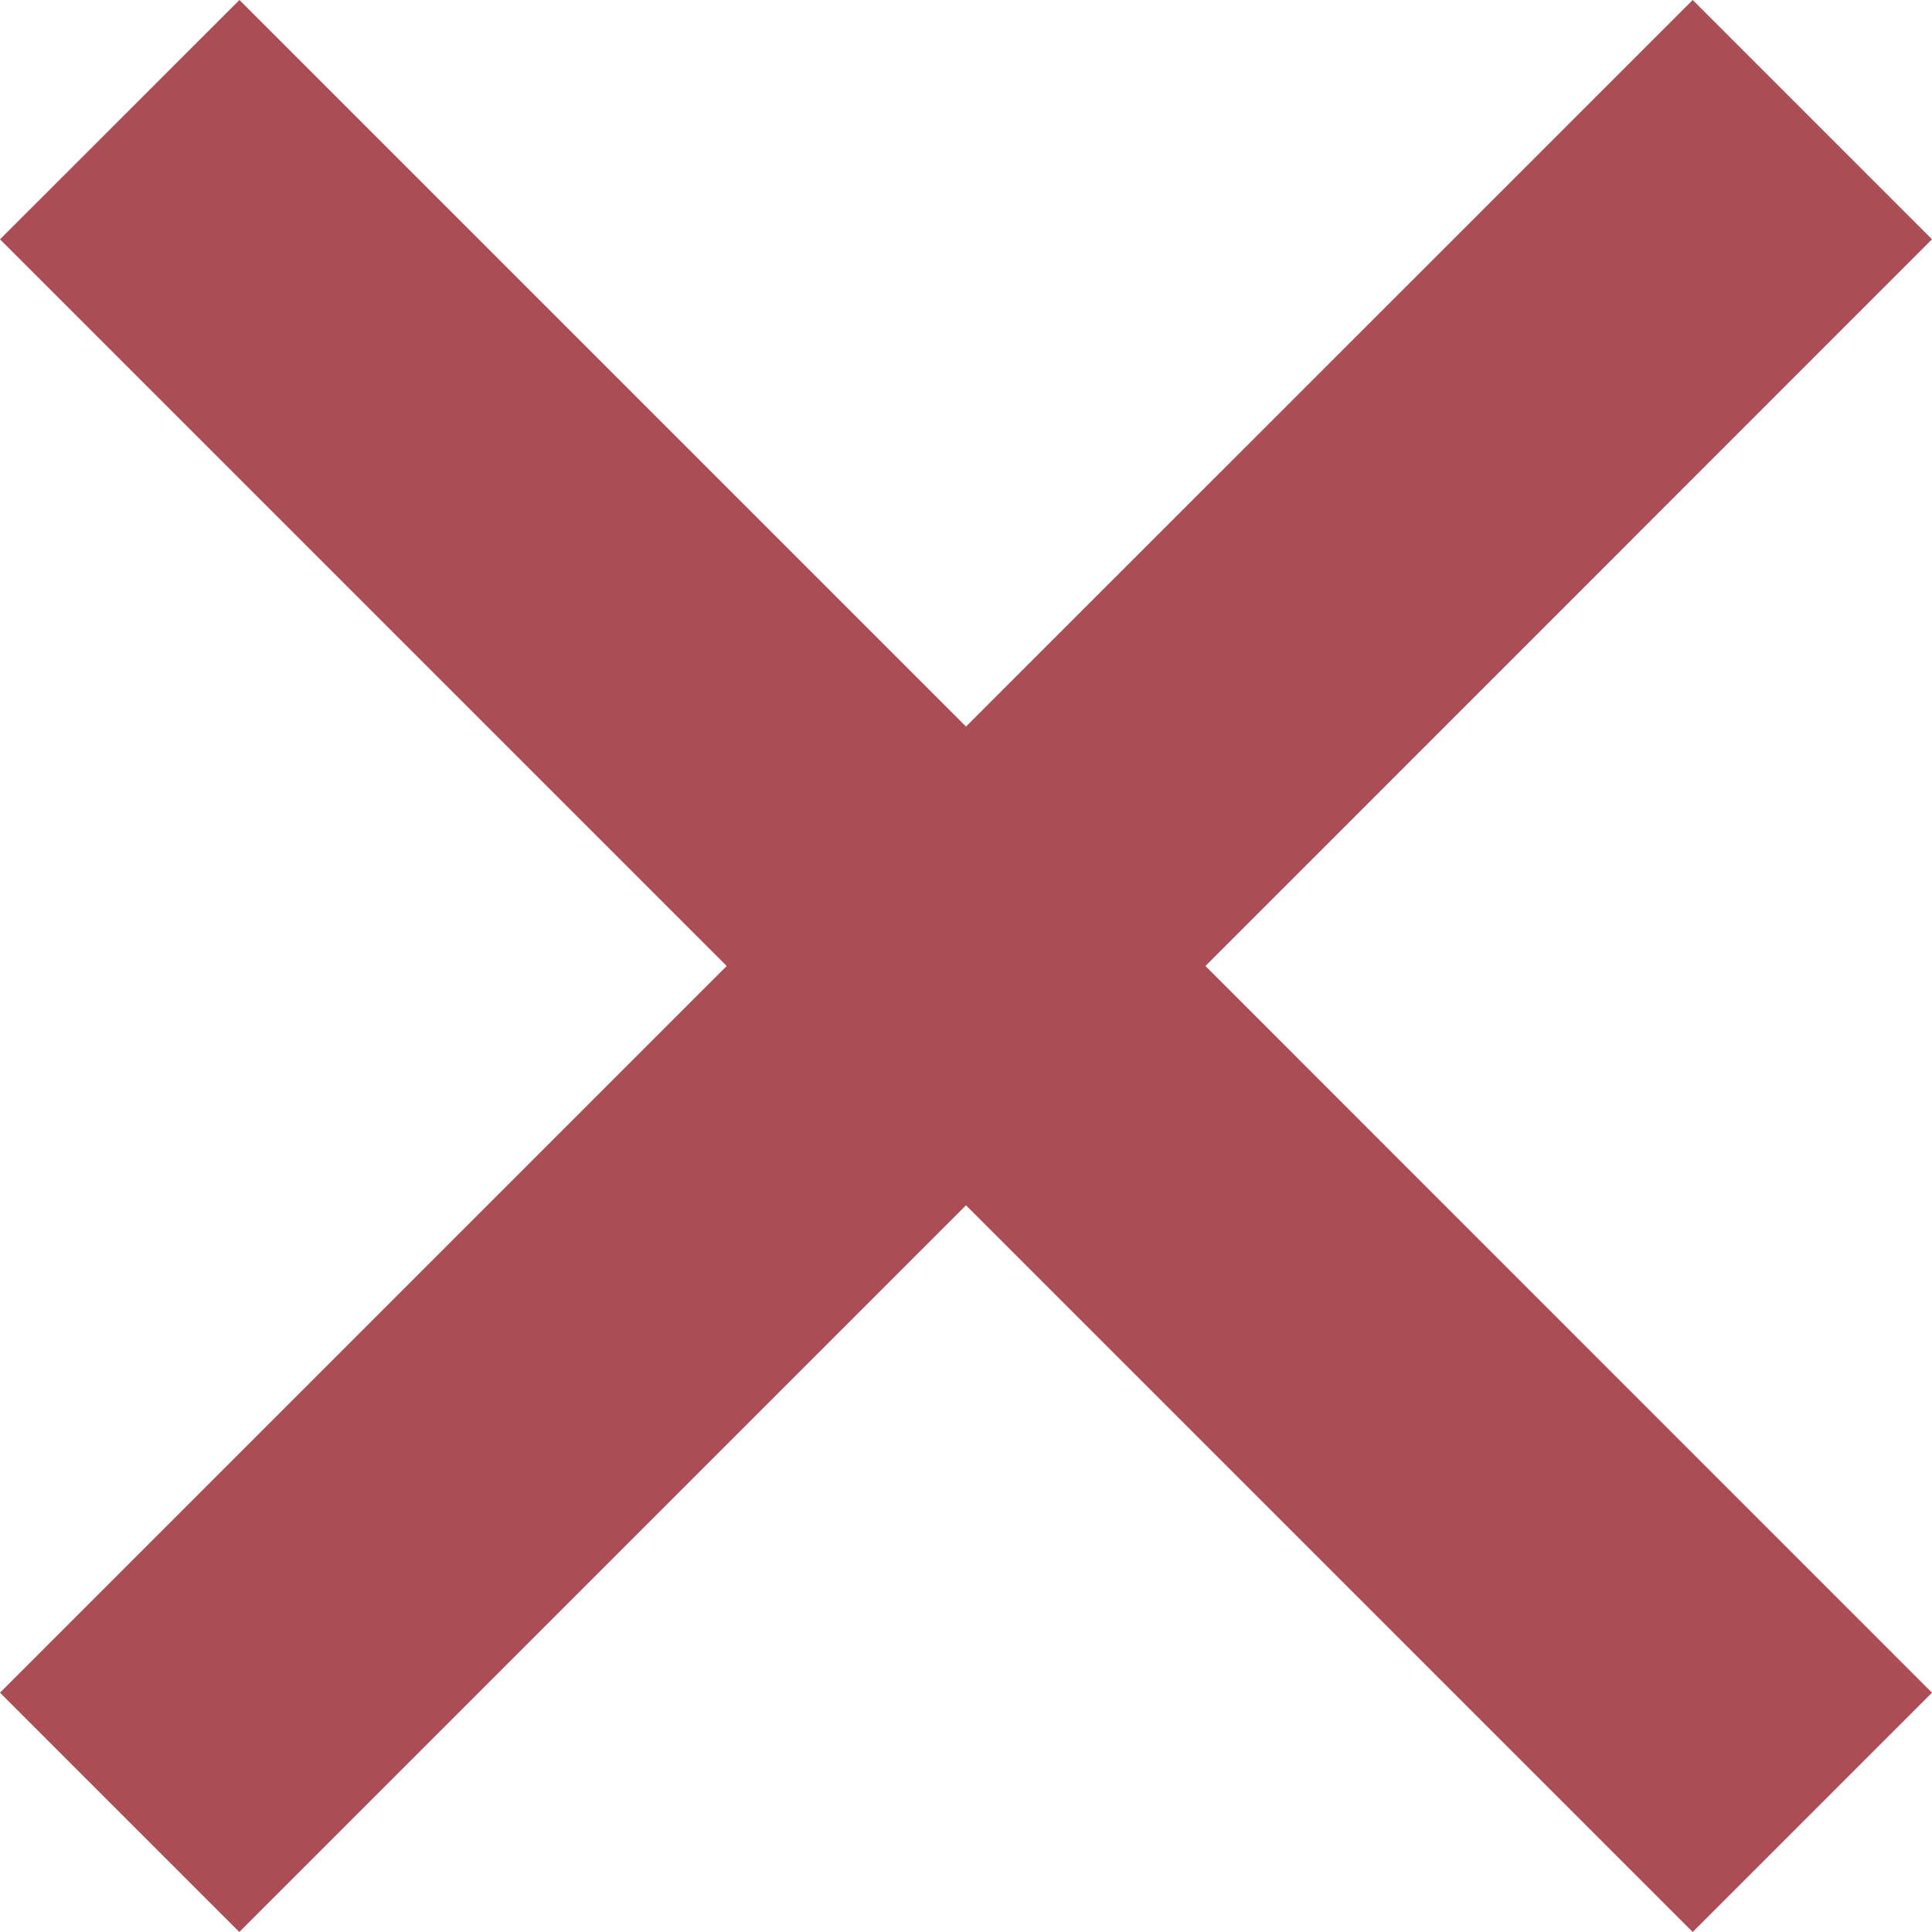 <svg width="15" height="15" viewBox="0 0 15 15" fill="none" xmlns="http://www.w3.org/2000/svg">
<path d="M5.642 7.5L0 13.142L1.858 15L7.5 9.358L13.142 15L15 13.142L9.359 7.5L15 1.858L13.142 0L7.5 5.641L1.859 0L3.75982e-05 1.858L5.642 7.5Z" fill="#AA4D54"/>
</svg>
